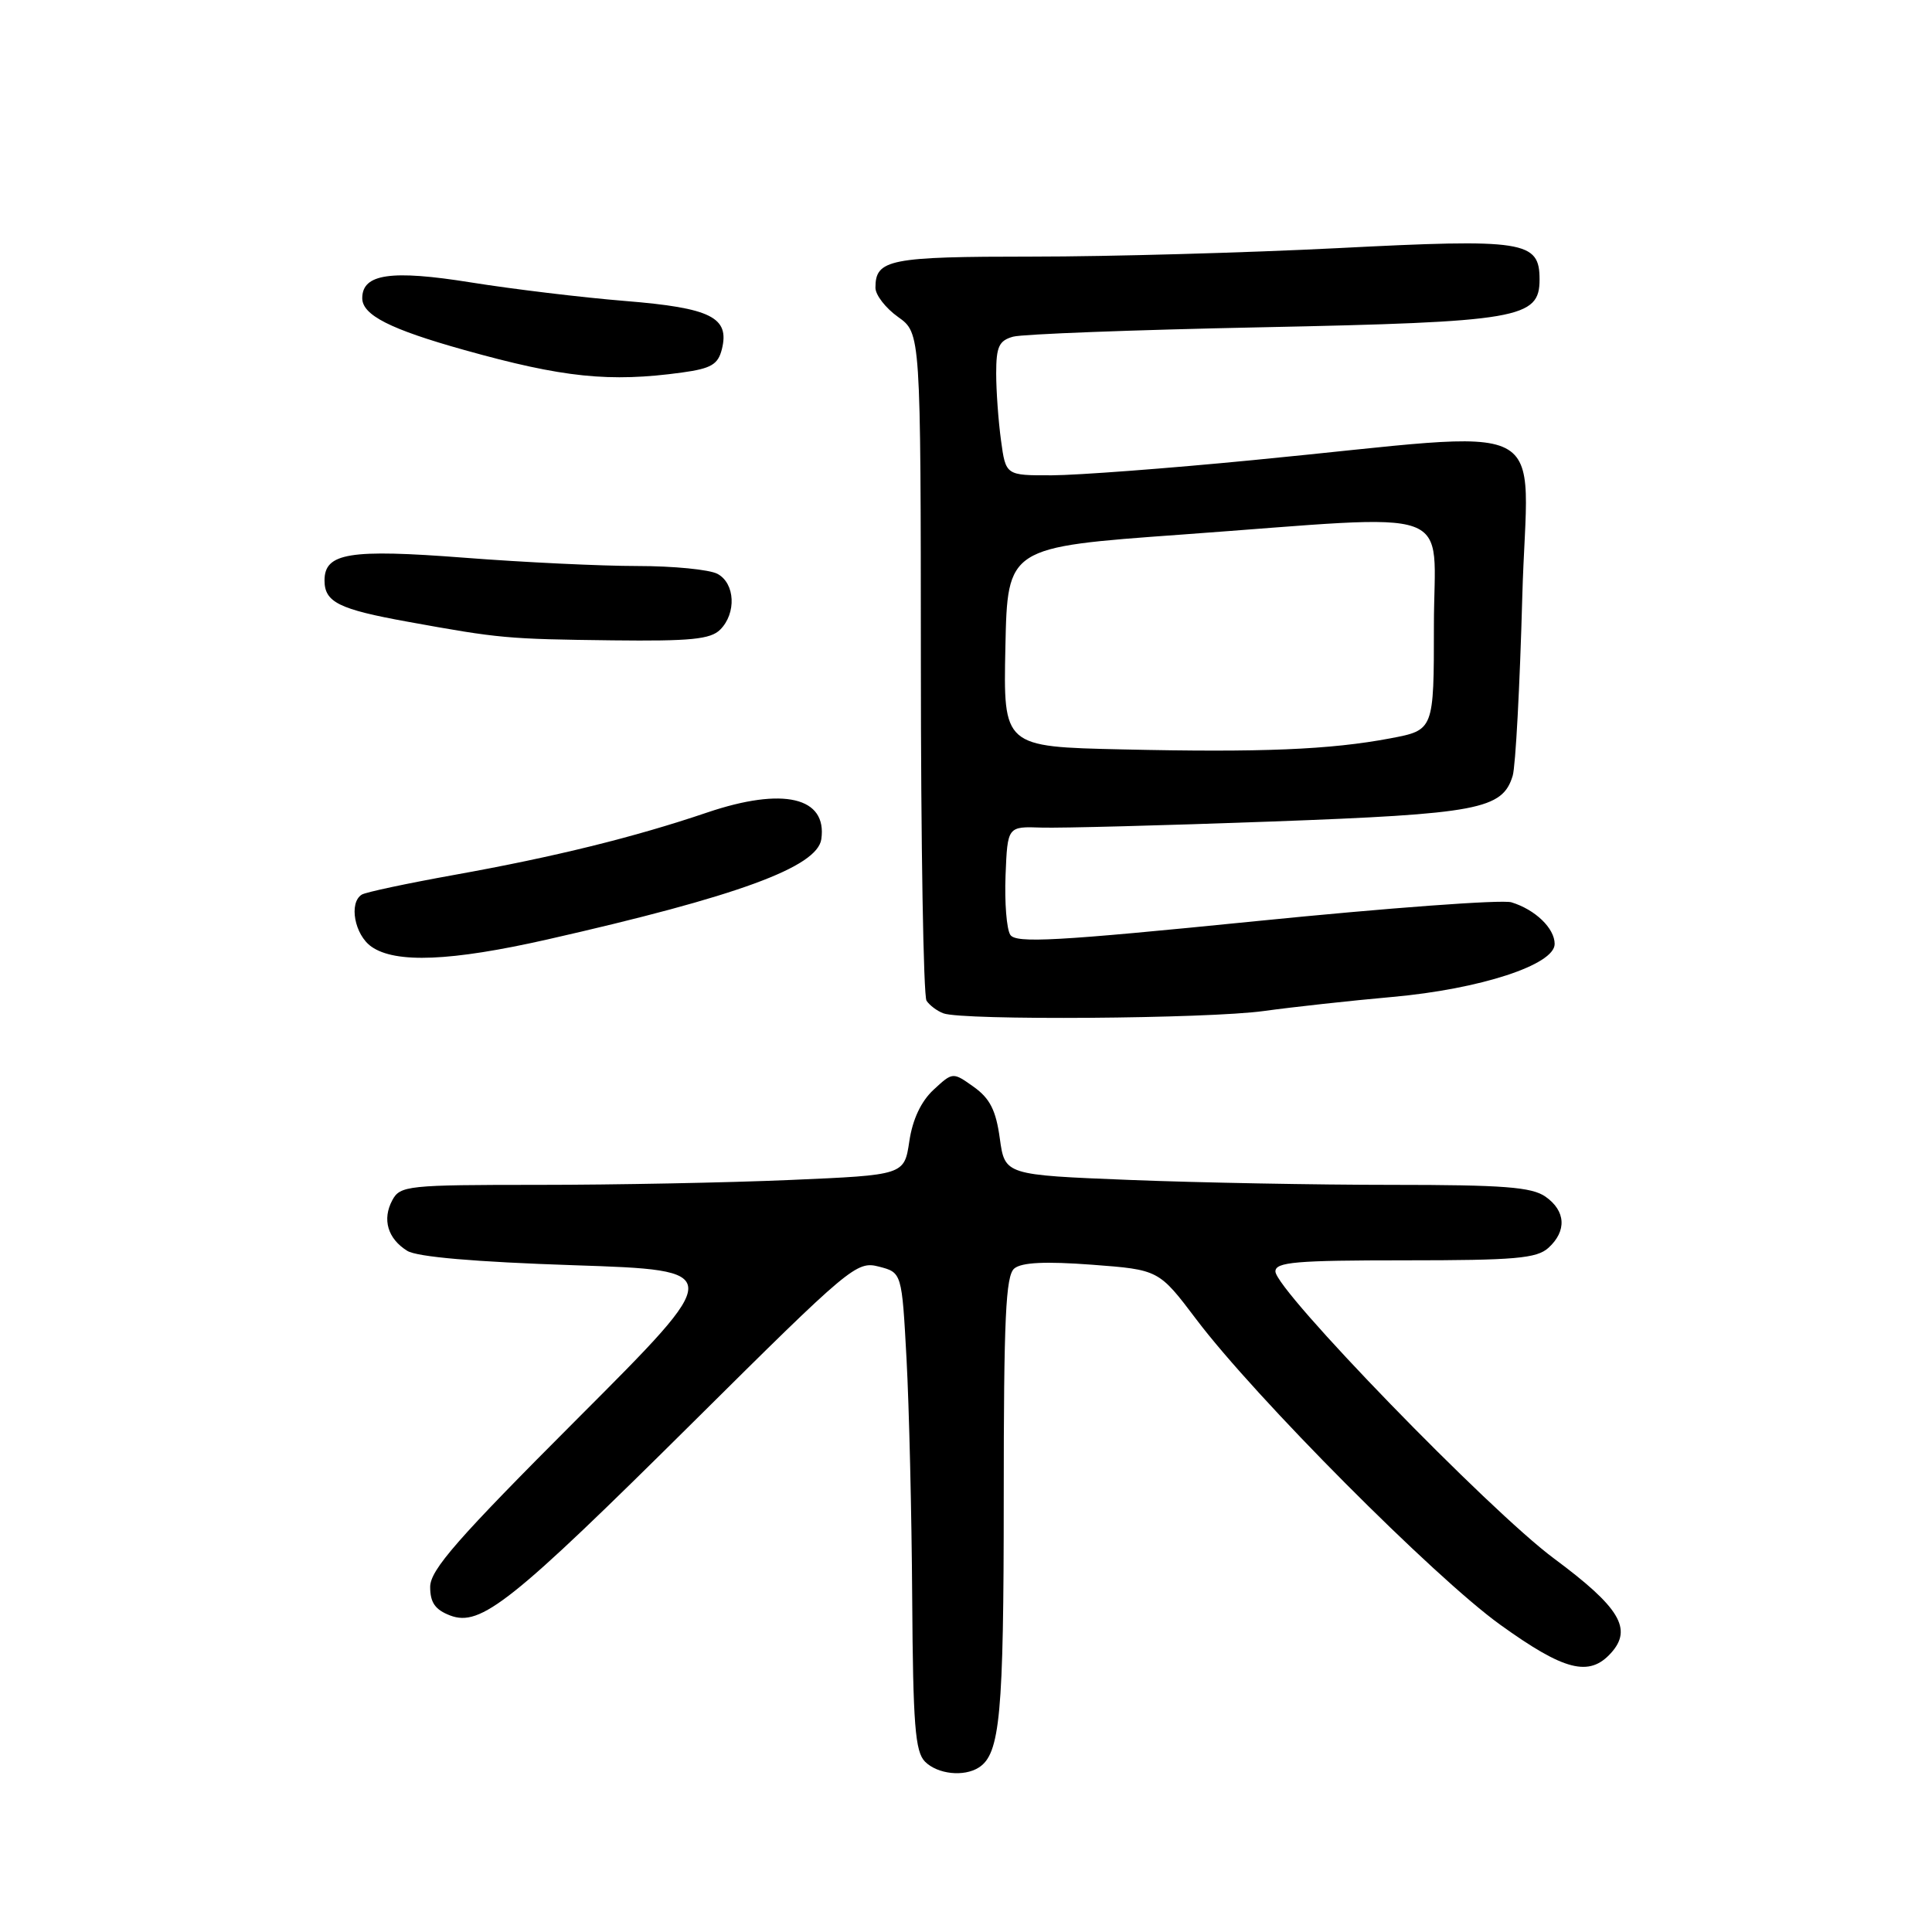 <?xml version="1.0" encoding="UTF-8" standalone="no"?>
<!DOCTYPE svg PUBLIC "-//W3C//DTD SVG 1.1//EN" "http://www.w3.org/Graphics/SVG/1.1/DTD/svg11.dtd" >
<svg xmlns="http://www.w3.org/2000/svg" xmlns:xlink="http://www.w3.org/1999/xlink" version="1.1" viewBox="0 0 256 256">
 <g >
 <path fill="currentColor"
d=" M 129.69 234.21 C 132.52 232.42 133.00 227.21 133.00 198.56 C 133.00 174.61 133.26 169.03 134.40 168.08 C 135.38 167.27 138.50 167.12 144.68 167.58 C 153.55 168.25 153.55 168.25 158.53 174.84 C 166.33 185.17 190.03 208.98 198.78 215.28 C 207.27 221.39 210.57 222.24 213.46 219.04 C 216.36 215.84 214.63 212.98 205.90 206.50 C 197.30 200.12 169.00 170.95 169.00 168.47 C 169.00 167.23 171.70 167.00 186.17 167.00 C 200.75 167.00 203.62 166.75 205.17 165.35 C 207.63 163.12 207.48 160.45 204.78 158.56 C 202.96 157.29 199.22 157.00 184.44 157.00 C 174.47 157.00 158.86 156.71 149.73 156.35 C 133.15 155.69 133.15 155.69 132.48 150.85 C 131.97 147.12 131.17 145.55 129.03 144.02 C 126.25 142.04 126.25 142.04 123.70 144.40 C 122.05 145.93 120.92 148.32 120.49 151.23 C 119.82 155.70 119.82 155.70 104.75 156.35 C 96.46 156.71 81.44 157.00 71.38 157.00 C 53.98 157.00 53.02 157.10 51.98 159.04 C 50.62 161.58 51.37 164.13 53.96 165.74 C 55.25 166.55 62.91 167.21 76.05 167.65 C 96.16 168.32 96.16 168.32 76.58 187.92 C 60.58 203.93 57.00 208.02 57.00 210.28 C 57.00 212.36 57.67 213.30 59.65 214.06 C 63.69 215.59 67.74 212.37 91.94 188.35 C 112.68 167.76 113.50 167.07 116.45 167.83 C 119.50 168.62 119.50 168.62 120.12 180.06 C 120.46 186.35 120.80 200.58 120.87 211.68 C 120.98 228.57 121.26 232.11 122.57 233.43 C 124.23 235.09 127.71 235.47 129.69 234.21 Z  M 167.50 133.96 C 171.35 133.43 179.00 132.59 184.50 132.10 C 196.12 131.06 206.00 127.84 206.00 125.08 C 206.00 123.00 203.42 120.52 200.27 119.56 C 199.04 119.18 183.80 120.31 166.40 122.06 C 139.92 124.72 134.62 125.01 133.87 123.87 C 133.38 123.12 133.10 119.58 133.24 116.00 C 133.50 109.50 133.50 109.50 138.00 109.66 C 140.47 109.74 154.15 109.38 168.39 108.86 C 195.91 107.85 199.09 107.24 200.44 102.79 C 200.82 101.53 201.39 90.87 201.71 79.09 C 202.37 54.66 207.01 57.01 166.00 60.97 C 154.72 62.07 142.75 62.97 139.39 62.98 C 133.27 63.00 133.27 63.00 132.64 58.36 C 132.29 55.81 132.00 51.81 132.00 49.48 C 132.00 45.93 132.37 45.13 134.25 44.61 C 135.49 44.27 150.22 43.71 167.00 43.37 C 201.34 42.66 204.00 42.20 204.00 37.03 C 204.00 31.91 202.03 31.61 177.23 32.88 C 165.17 33.49 146.99 34.00 136.85 34.00 C 117.83 34.00 116.00 34.36 116.00 38.13 C 116.00 39.08 117.35 40.83 119.00 42.00 C 122.00 44.14 122.00 44.14 122.02 87.82 C 122.02 111.84 122.36 132.00 122.77 132.60 C 123.17 133.21 124.17 133.96 125.00 134.27 C 127.53 135.23 160.06 135.00 167.50 133.96 Z  M 72.50 124.49 C 97.72 118.77 108.30 114.90 108.83 111.19 C 109.62 105.62 103.79 104.25 93.71 107.66 C 84.01 110.95 73.45 113.55 60.19 115.93 C 53.97 117.05 48.45 118.22 47.94 118.54 C 46.19 119.62 46.98 123.87 49.22 125.44 C 52.41 127.68 59.77 127.37 72.50 124.49 Z  M 95.43 83.43 C 97.60 81.26 97.41 77.29 95.07 76.04 C 94.00 75.47 89.23 75.00 84.46 75.00 C 79.69 75.00 69.37 74.51 61.52 73.90 C 46.30 72.73 43.00 73.26 43.00 76.91 C 43.00 79.79 44.89 80.73 54.01 82.38 C 66.23 84.60 67.19 84.68 81.18 84.85 C 91.51 84.97 94.15 84.71 95.43 83.43 Z  M 90.38 49.36 C 94.23 48.83 95.14 48.30 95.65 46.28 C 96.71 42.05 94.21 40.80 82.82 39.88 C 77.15 39.42 67.94 38.31 62.38 37.42 C 51.82 35.73 48.00 36.28 48.00 39.51 C 48.00 41.75 51.71 43.63 61.50 46.37 C 74.60 50.04 80.77 50.68 90.38 49.36 Z  M 148.72 99.30 C 132.94 98.95 132.94 98.95 133.22 85.72 C 133.50 72.50 133.50 72.50 156.50 70.84 C 193.93 68.13 190.00 66.72 190.00 82.87 C 190.00 96.74 190.00 96.74 184.25 97.83 C 176.28 99.34 167.12 99.72 148.72 99.30 Z "/>
</g>
</svg>